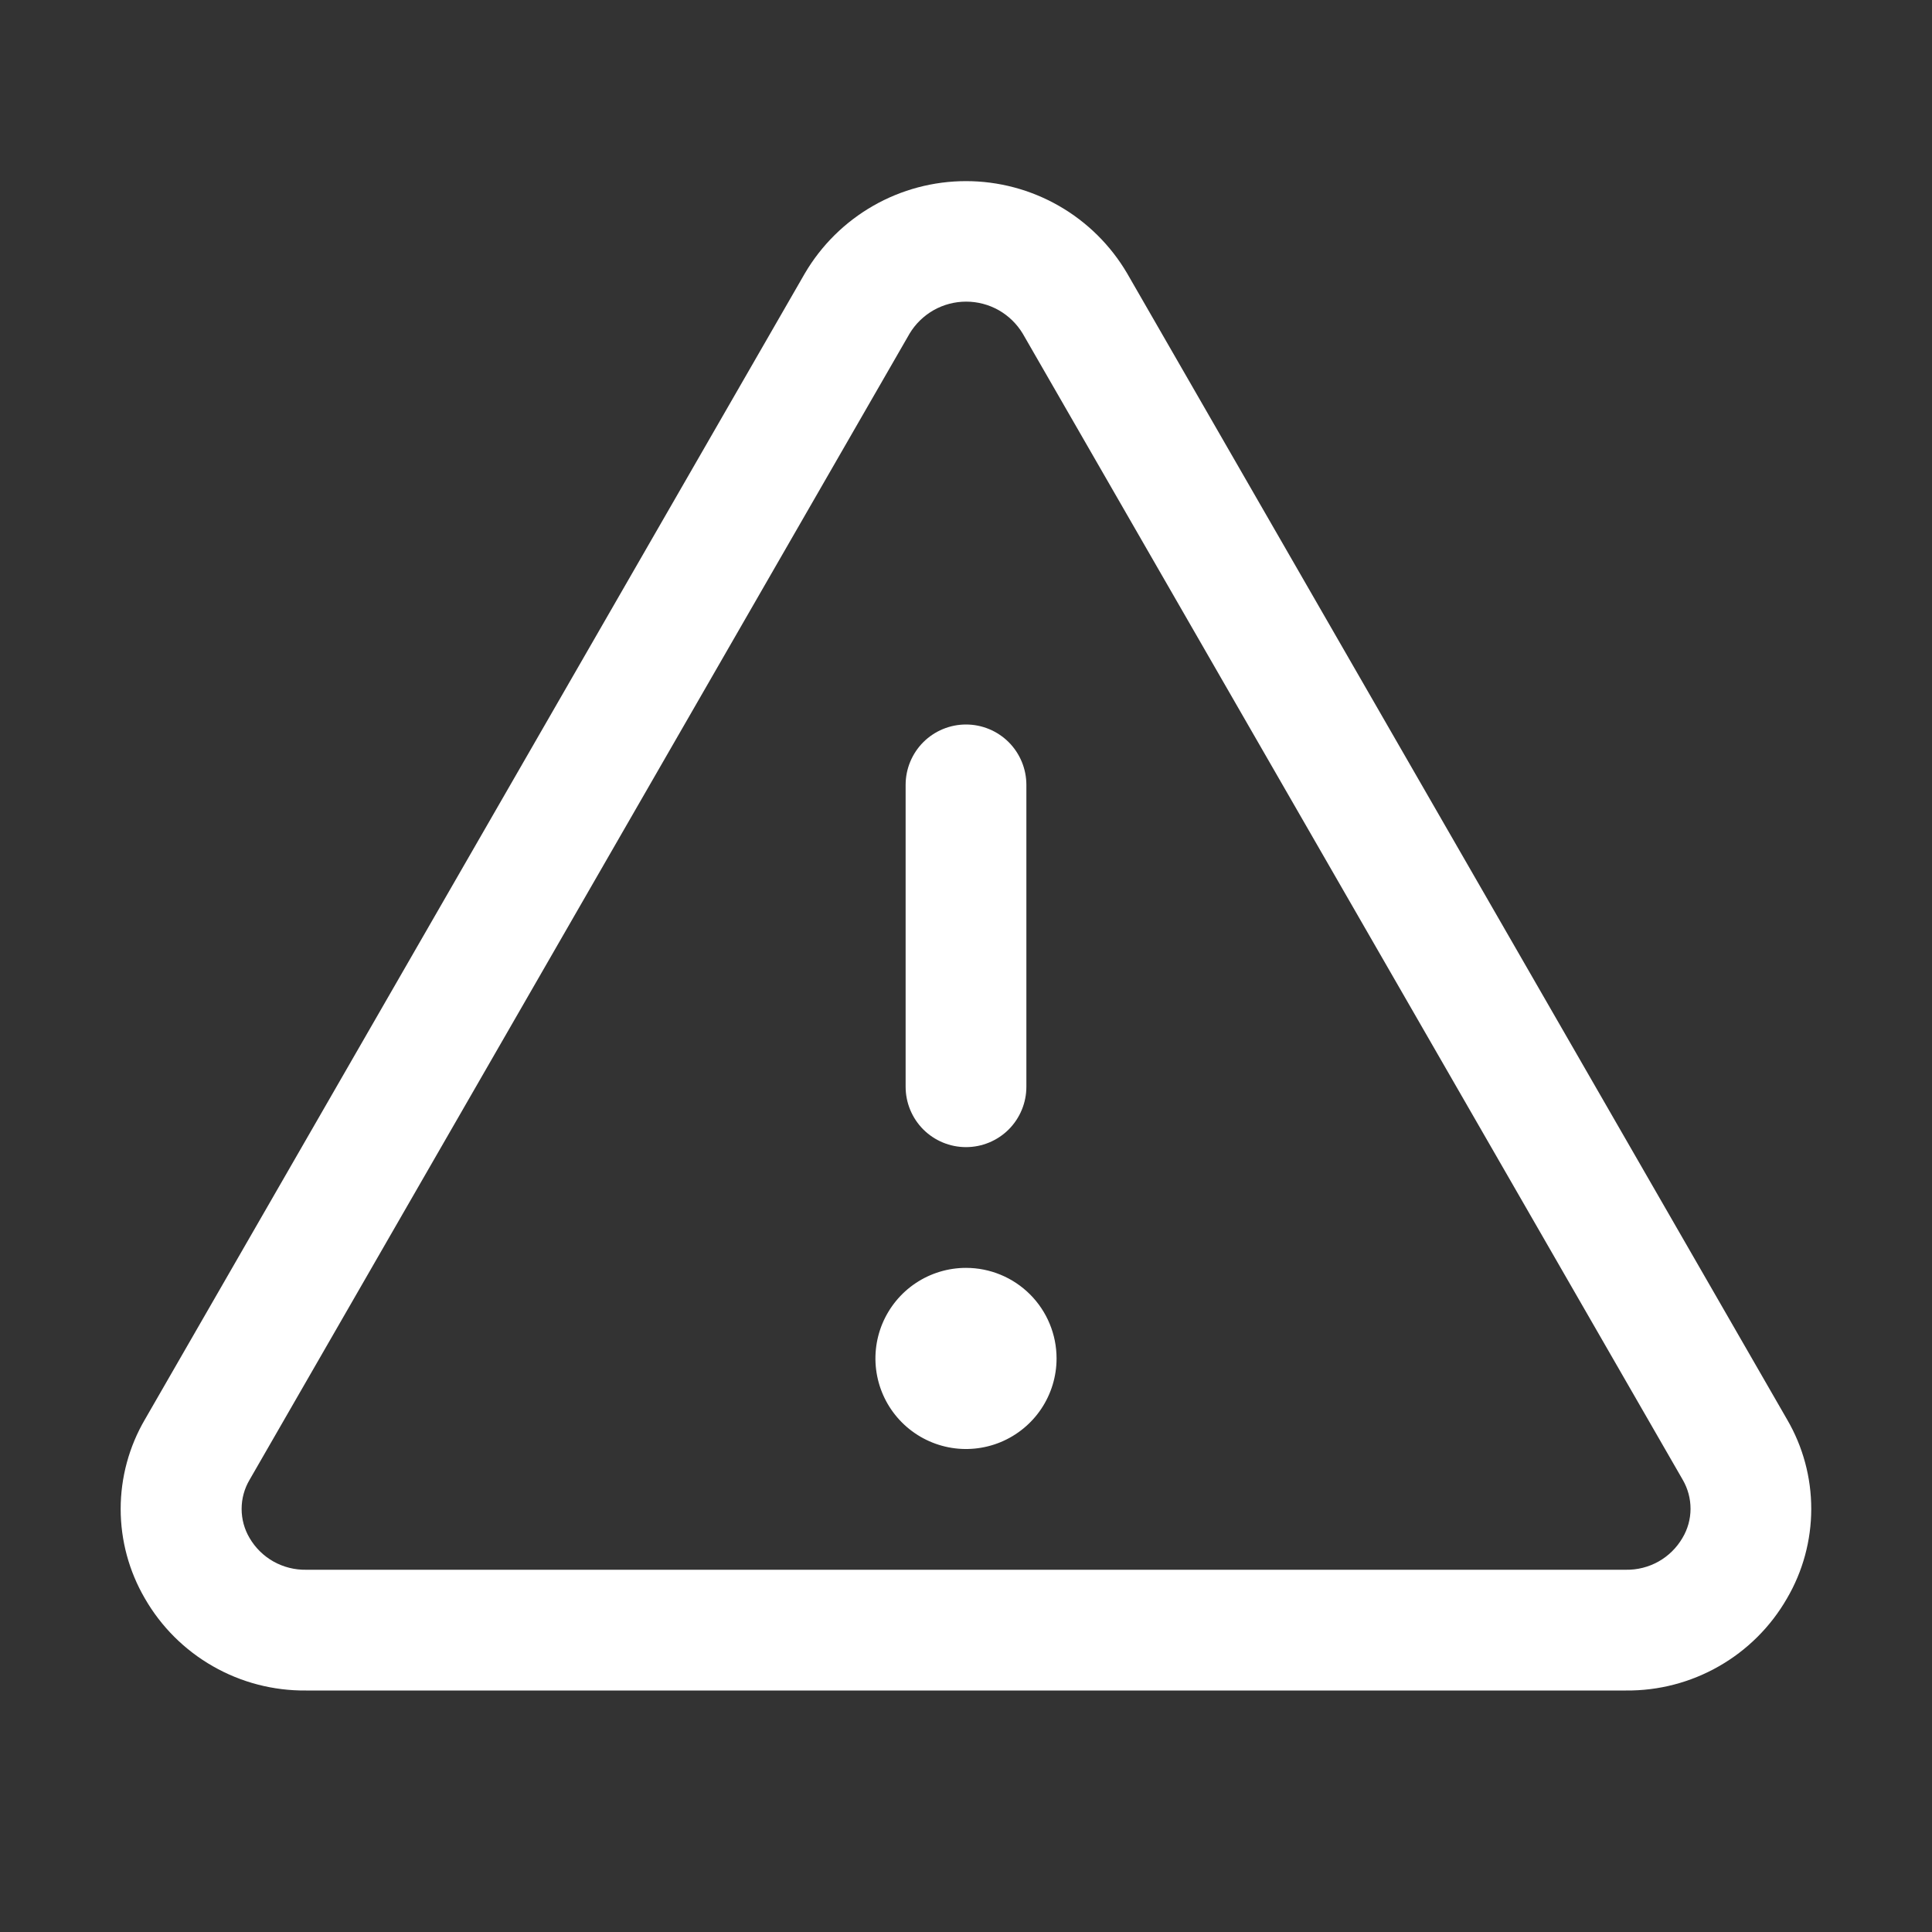 <svg width="48" height="48" viewBox="0 0 48 48" fill="none" xmlns="http://www.w3.org/2000/svg">
<rect x="0" y="0" width="48" height="48" fill="#333333" stroke="none"/>
<path d="M44.4 35.267L28.003 6.791C27.593 6.093 27.008 5.515 26.306 5.113C25.604 4.711 24.809 4.5 24 4.5C23.191 4.5 22.396 4.711 21.694 5.113C20.992 5.515 20.407 6.093 19.997 6.791L3.6 35.267C3.206 35.941 2.998 36.709 2.998 37.49C2.998 38.272 3.206 39.039 3.6 39.714C4.004 40.416 4.588 40.998 5.292 41.399C5.995 41.801 6.793 42.008 7.603 42H40.397C41.206 42.008 42.003 41.8 42.706 41.398C43.409 40.997 43.992 40.416 44.396 39.714C44.791 39.04 44.999 38.273 45 37.491C45.001 36.709 44.794 35.942 44.4 35.267ZM41.799 38.212C41.656 38.456 41.451 38.658 41.205 38.796C40.958 38.934 40.679 39.005 40.397 39H7.603C7.321 39.005 7.042 38.934 6.795 38.796C6.549 38.658 6.344 38.456 6.201 38.212C6.071 37.993 6.003 37.743 6.003 37.489C6.003 37.234 6.071 36.984 6.201 36.765L22.598 8.289C22.743 8.047 22.95 7.846 23.196 7.706C23.442 7.567 23.721 7.494 24.004 7.494C24.287 7.494 24.565 7.567 24.812 7.706C25.058 7.846 25.264 8.047 25.41 8.289L41.807 36.765C41.935 36.985 42.002 37.235 42.001 37.49C42 37.744 41.93 37.994 41.799 38.212ZM22.5 27V19.5C22.5 19.102 22.658 18.721 22.939 18.439C23.221 18.158 23.602 18 24 18C24.398 18 24.779 18.158 25.061 18.439C25.342 18.721 25.5 19.102 25.5 19.5V27C25.5 27.398 25.342 27.779 25.061 28.061C24.779 28.342 24.398 28.5 24 28.5C23.602 28.5 23.221 28.342 22.939 28.061C22.658 27.779 22.5 27.398 22.5 27ZM26.25 33.75C26.25 34.195 26.118 34.63 25.871 35C25.624 35.37 25.272 35.658 24.861 35.829C24.45 35.999 23.997 36.044 23.561 35.957C23.125 35.87 22.724 35.656 22.409 35.341C22.094 35.026 21.88 34.625 21.793 34.189C21.706 33.752 21.751 33.3 21.921 32.889C22.092 32.478 22.38 32.126 22.75 31.879C23.12 31.632 23.555 31.5 24 31.5C24.597 31.5 25.169 31.737 25.591 32.159C26.013 32.581 26.25 33.153 26.25 33.75Z" fill="white"/>
</svg>

